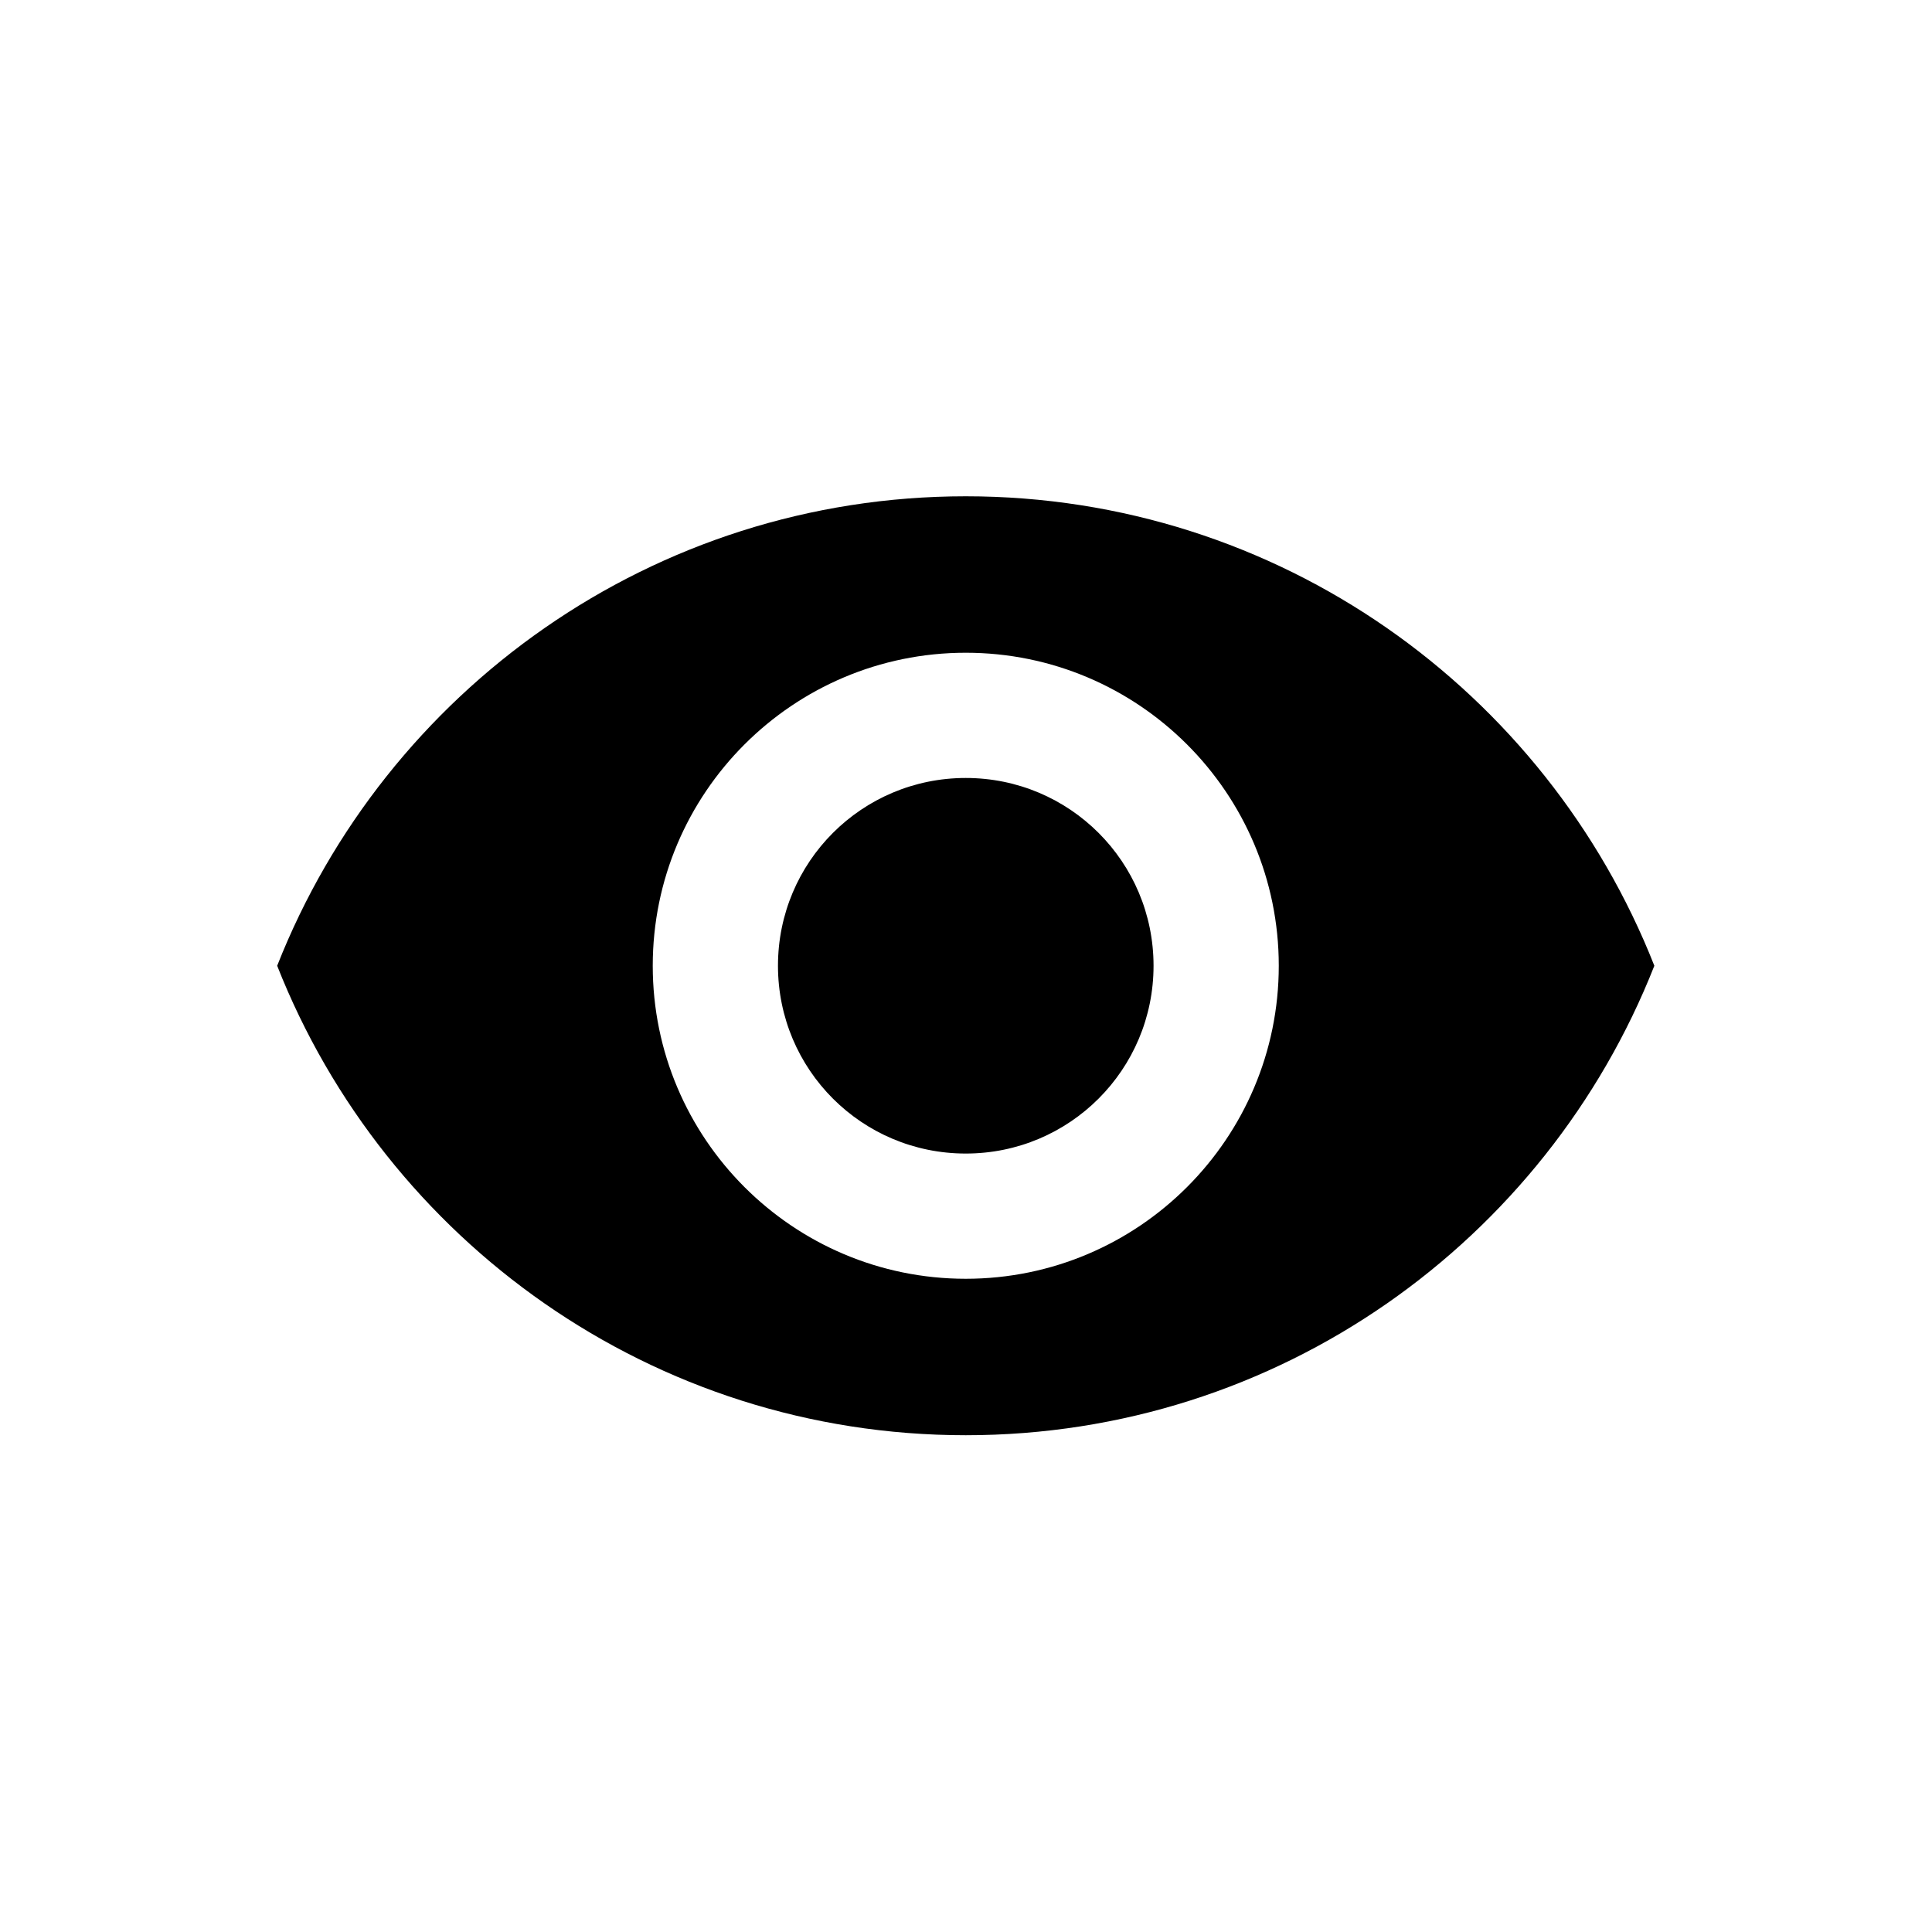 <svg width="100%" height="100%" viewBox="0 0 24 24" version="1.1" xmlns="http://www.w3.org/2000/svg" xmlns:xlink="http://www.w3.org/1999/xlink" xml:space="preserve" xmlns:serif="http://www.serif.com/" style="fill-rule:evenodd;clip-rule:evenodd;stroke-linejoin:round;stroke-miterlimit:1.414;">
    <g id="eye" transform="matrix(1.333,0,0,1.333,0,0)">
        <path fill="#000000" d="M9,4.625C6.083,4.625 3.592,6.439 2.583,9C3.592,11.561 6.083,13.375 9,13.375C11.917,13.375 14.408,11.561 15.417,9C14.408,6.439 11.917,4.625 9,4.625ZM9,11.917C7.39,11.917 6.083,10.61 6.083,9C6.083,7.39 7.39,6.083 9,6.083C10.61,6.083 11.917,7.39 11.917,9C11.917,10.61 10.61,11.917 9,11.917ZM9,7.25C8.032,7.25 7.25,8.032 7.25,9C7.25,9.968 8.032,10.75 9,10.75C9.968,10.75 10.75,9.968 10.75,9C10.75,8.032 9.968,7.25 9,7.25Z" style="fill-rule:nonzero;"/>
    </g>
</svg>
